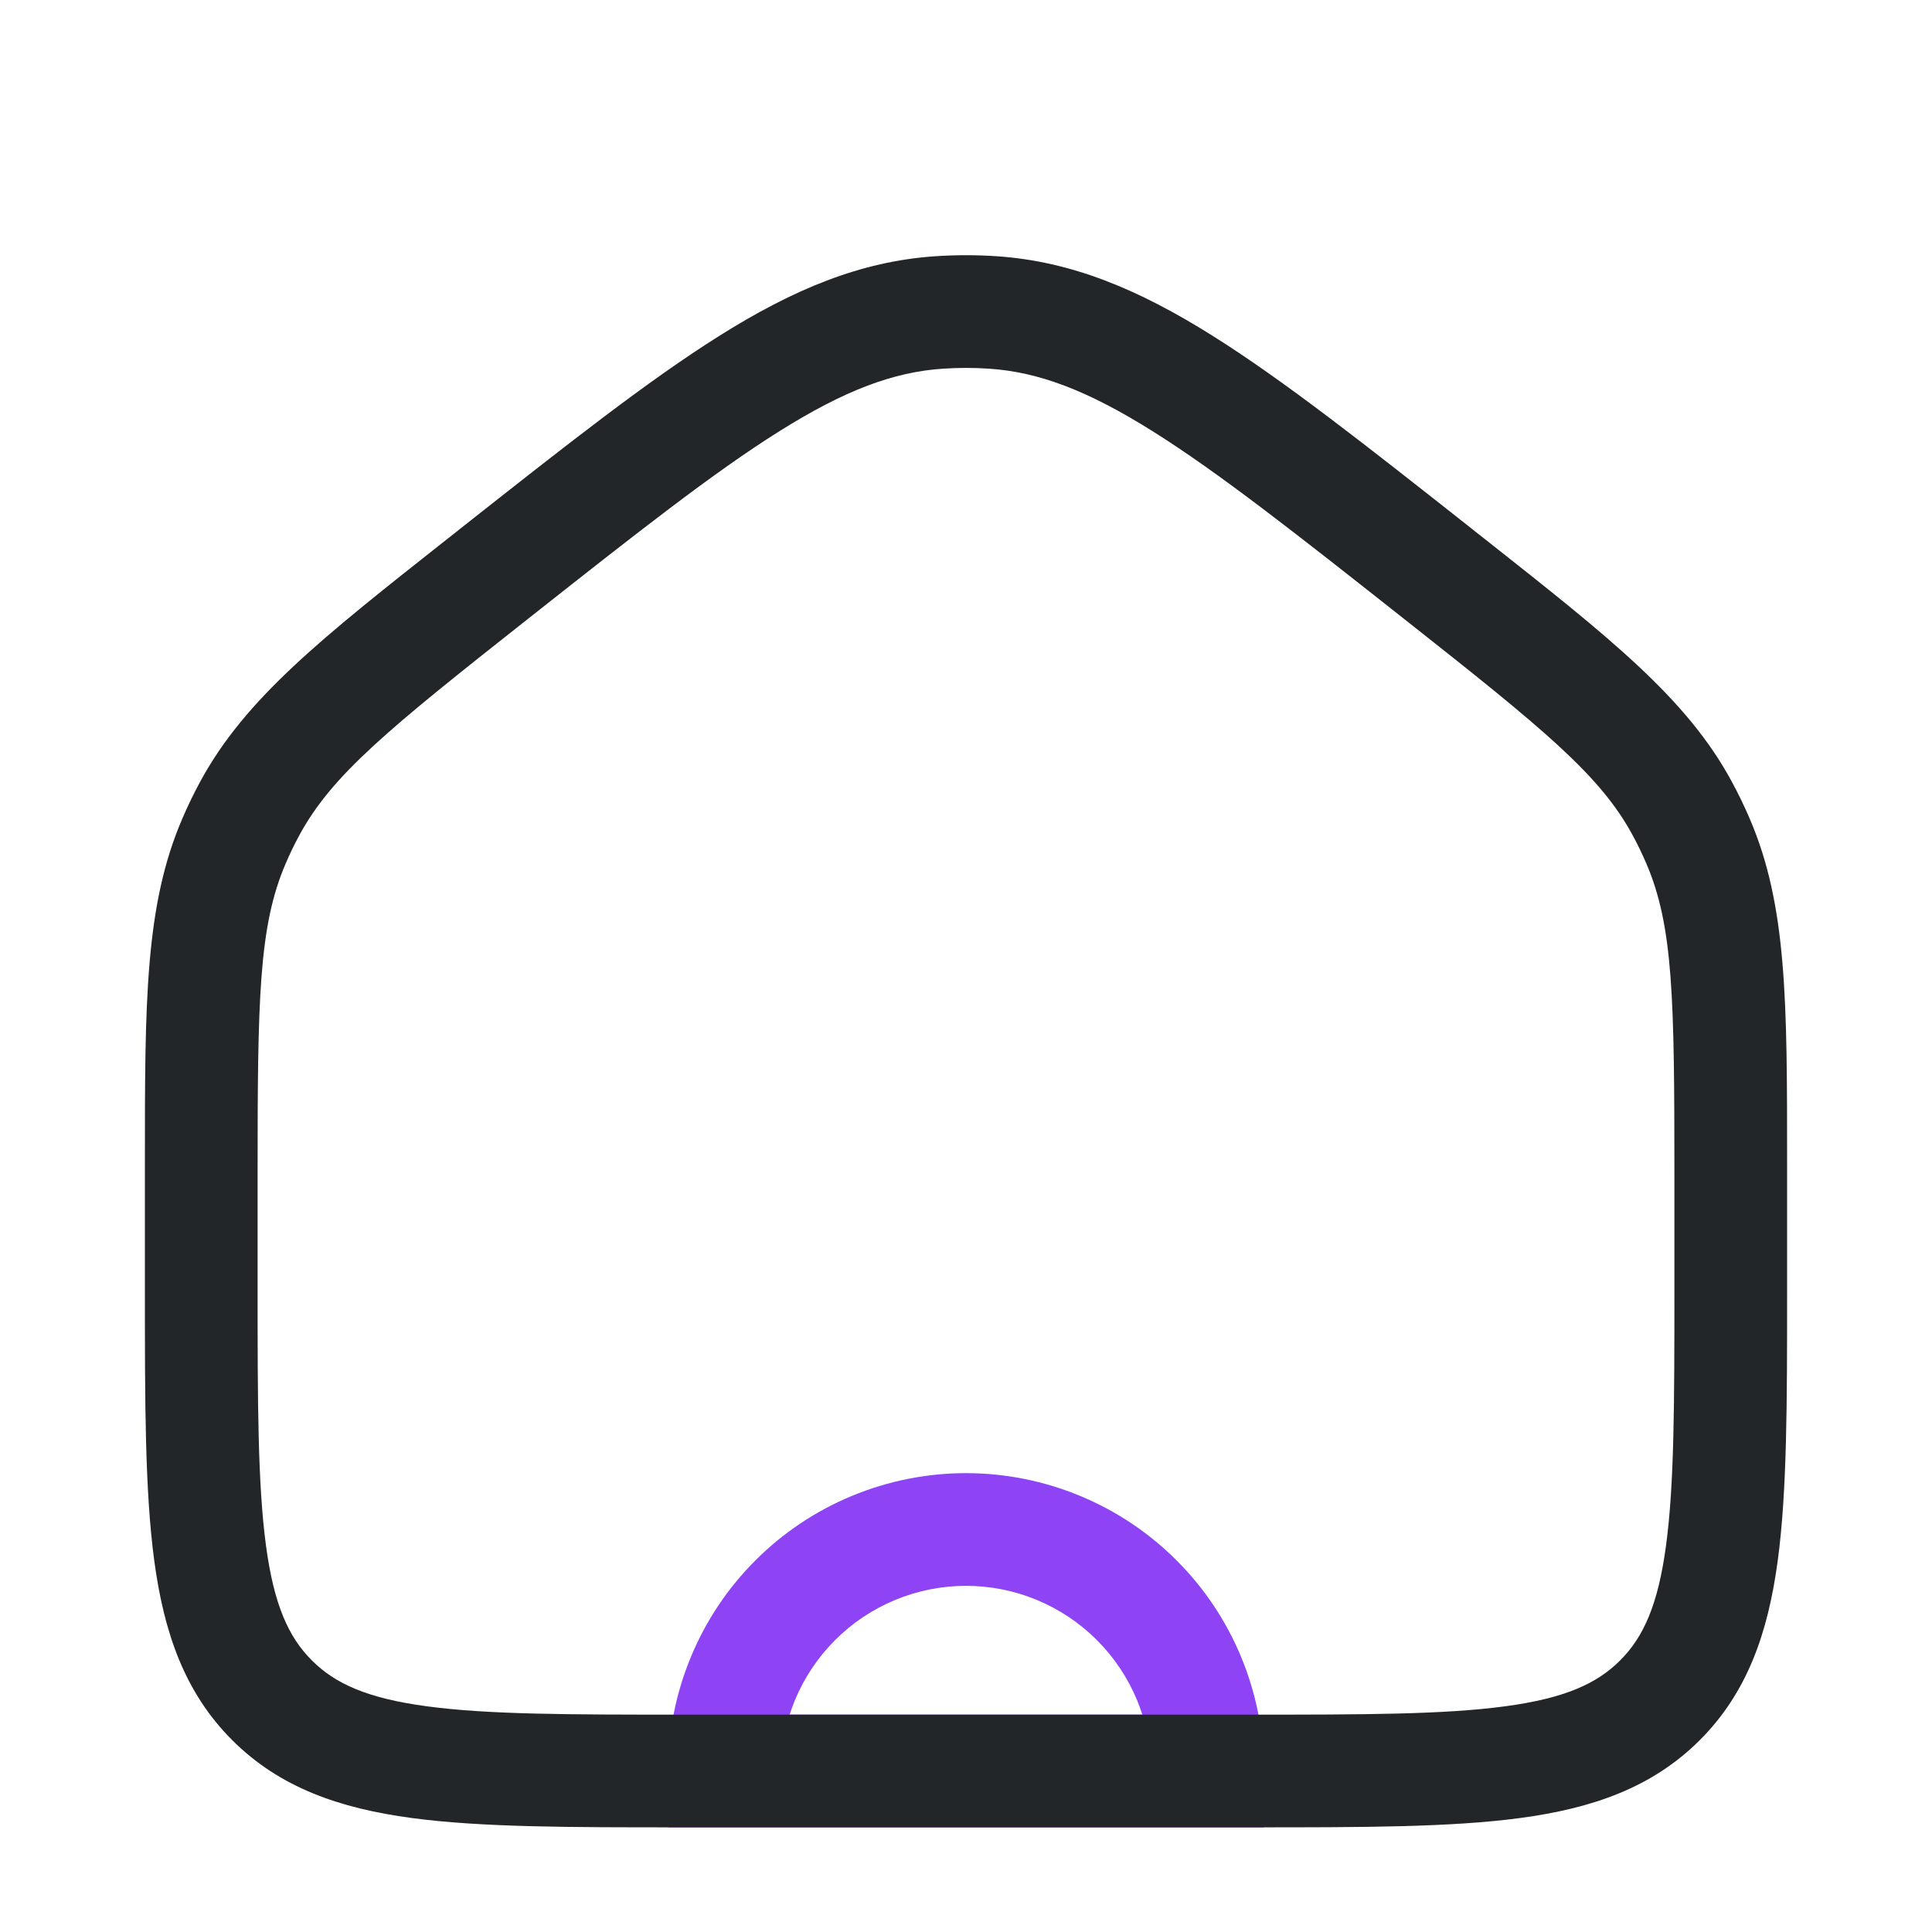 <svg width="24" height="24" viewBox="0 0 24 24" fill="none" xmlns="http://www.w3.org/2000/svg">
<path fill-rule="evenodd" clip-rule="evenodd" d="M10.584 18.582C11.033 18.396 11.514 18.3 12 18.3C12.486 18.3 12.967 18.396 13.416 18.582C13.865 18.768 14.273 19.04 14.616 19.384C14.96 19.727 15.232 20.135 15.418 20.584C15.604 21.033 15.7 21.514 15.7 22V22.7L8.3 22.7L8.3 22C8.3 21.514 8.396 21.033 8.582 20.584C8.768 20.135 9.04 19.727 9.384 19.384C9.727 19.04 10.135 18.768 10.584 18.582ZM12 19.7C11.698 19.7 11.399 19.759 11.12 19.875C10.841 19.991 10.587 20.16 10.374 20.374C10.16 20.587 9.991 20.841 9.875 21.12C9.851 21.179 9.829 21.239 9.809 21.3L14.191 21.3C14.171 21.239 14.149 21.179 14.125 21.12C14.009 20.841 13.84 20.587 13.626 20.374C13.413 20.16 13.159 19.991 12.88 19.875C12.601 19.759 12.302 19.7 12 19.7Z" fill="#8E44F4"/>
<path fill-rule="evenodd" clip-rule="evenodd" d="M12.287 4.58C12.096 4.567 11.904 4.567 11.713 4.58C11.098 4.621 10.491 4.849 9.683 5.356C8.861 5.871 7.894 6.633 6.547 7.697C4.82 9.06 4.125 9.626 3.719 10.375C3.657 10.489 3.601 10.605 3.55 10.724C3.213 11.507 3.2 12.403 3.2 14.604V16C3.2 17.434 3.202 18.439 3.304 19.199C3.403 19.938 3.586 20.339 3.874 20.626C4.161 20.914 4.562 21.097 5.301 21.196C6.061 21.299 7.066 21.3 8.5 21.3H15.5C16.934 21.3 17.939 21.299 18.699 21.196C19.438 21.097 19.839 20.914 20.126 20.626C20.414 20.339 20.597 19.938 20.696 19.199C20.799 18.439 20.8 17.434 20.8 16V14.604C20.8 12.403 20.787 11.507 20.45 10.724C20.399 10.605 20.343 10.489 20.281 10.375C19.875 9.626 19.18 9.06 17.453 7.697C16.106 6.633 15.139 5.871 14.317 5.356C13.509 4.849 12.902 4.621 12.287 4.58ZM11.619 3.183C11.873 3.166 12.127 3.166 12.381 3.183C13.313 3.246 14.147 3.596 15.061 4.17C15.954 4.73 16.98 5.54 18.288 6.572L18.32 6.598C18.364 6.632 18.407 6.667 18.45 6.7C20.005 7.928 20.953 8.675 21.512 9.708C21.594 9.859 21.669 10.014 21.736 10.171C22.201 11.251 22.2 12.457 22.2 14.438C22.2 14.493 22.2 14.548 22.2 14.604V16.052C22.2 17.422 22.2 18.521 22.084 19.385C21.964 20.28 21.707 21.025 21.116 21.616C20.525 22.207 19.78 22.464 18.885 22.584C18.021 22.7 16.922 22.7 15.552 22.7H8.448C7.078 22.7 5.979 22.7 5.115 22.584C4.22 22.464 3.475 22.207 2.884 21.616C2.293 21.025 2.036 20.28 1.916 19.385C1.8 18.521 1.8 17.422 1.8 16.052L1.8 14.604C1.8 14.548 1.8 14.493 1.8 14.438C1.8 12.457 1.799 11.251 2.264 10.171C2.331 10.014 2.406 9.859 2.488 9.708C3.048 8.675 3.995 7.928 5.55 6.7C5.593 6.667 5.636 6.632 5.68 6.598L5.712 6.572C7.02 5.54 8.046 4.73 8.939 4.17C9.853 3.596 10.687 3.246 11.619 3.183Z" fill="#222628"/>
</svg>
